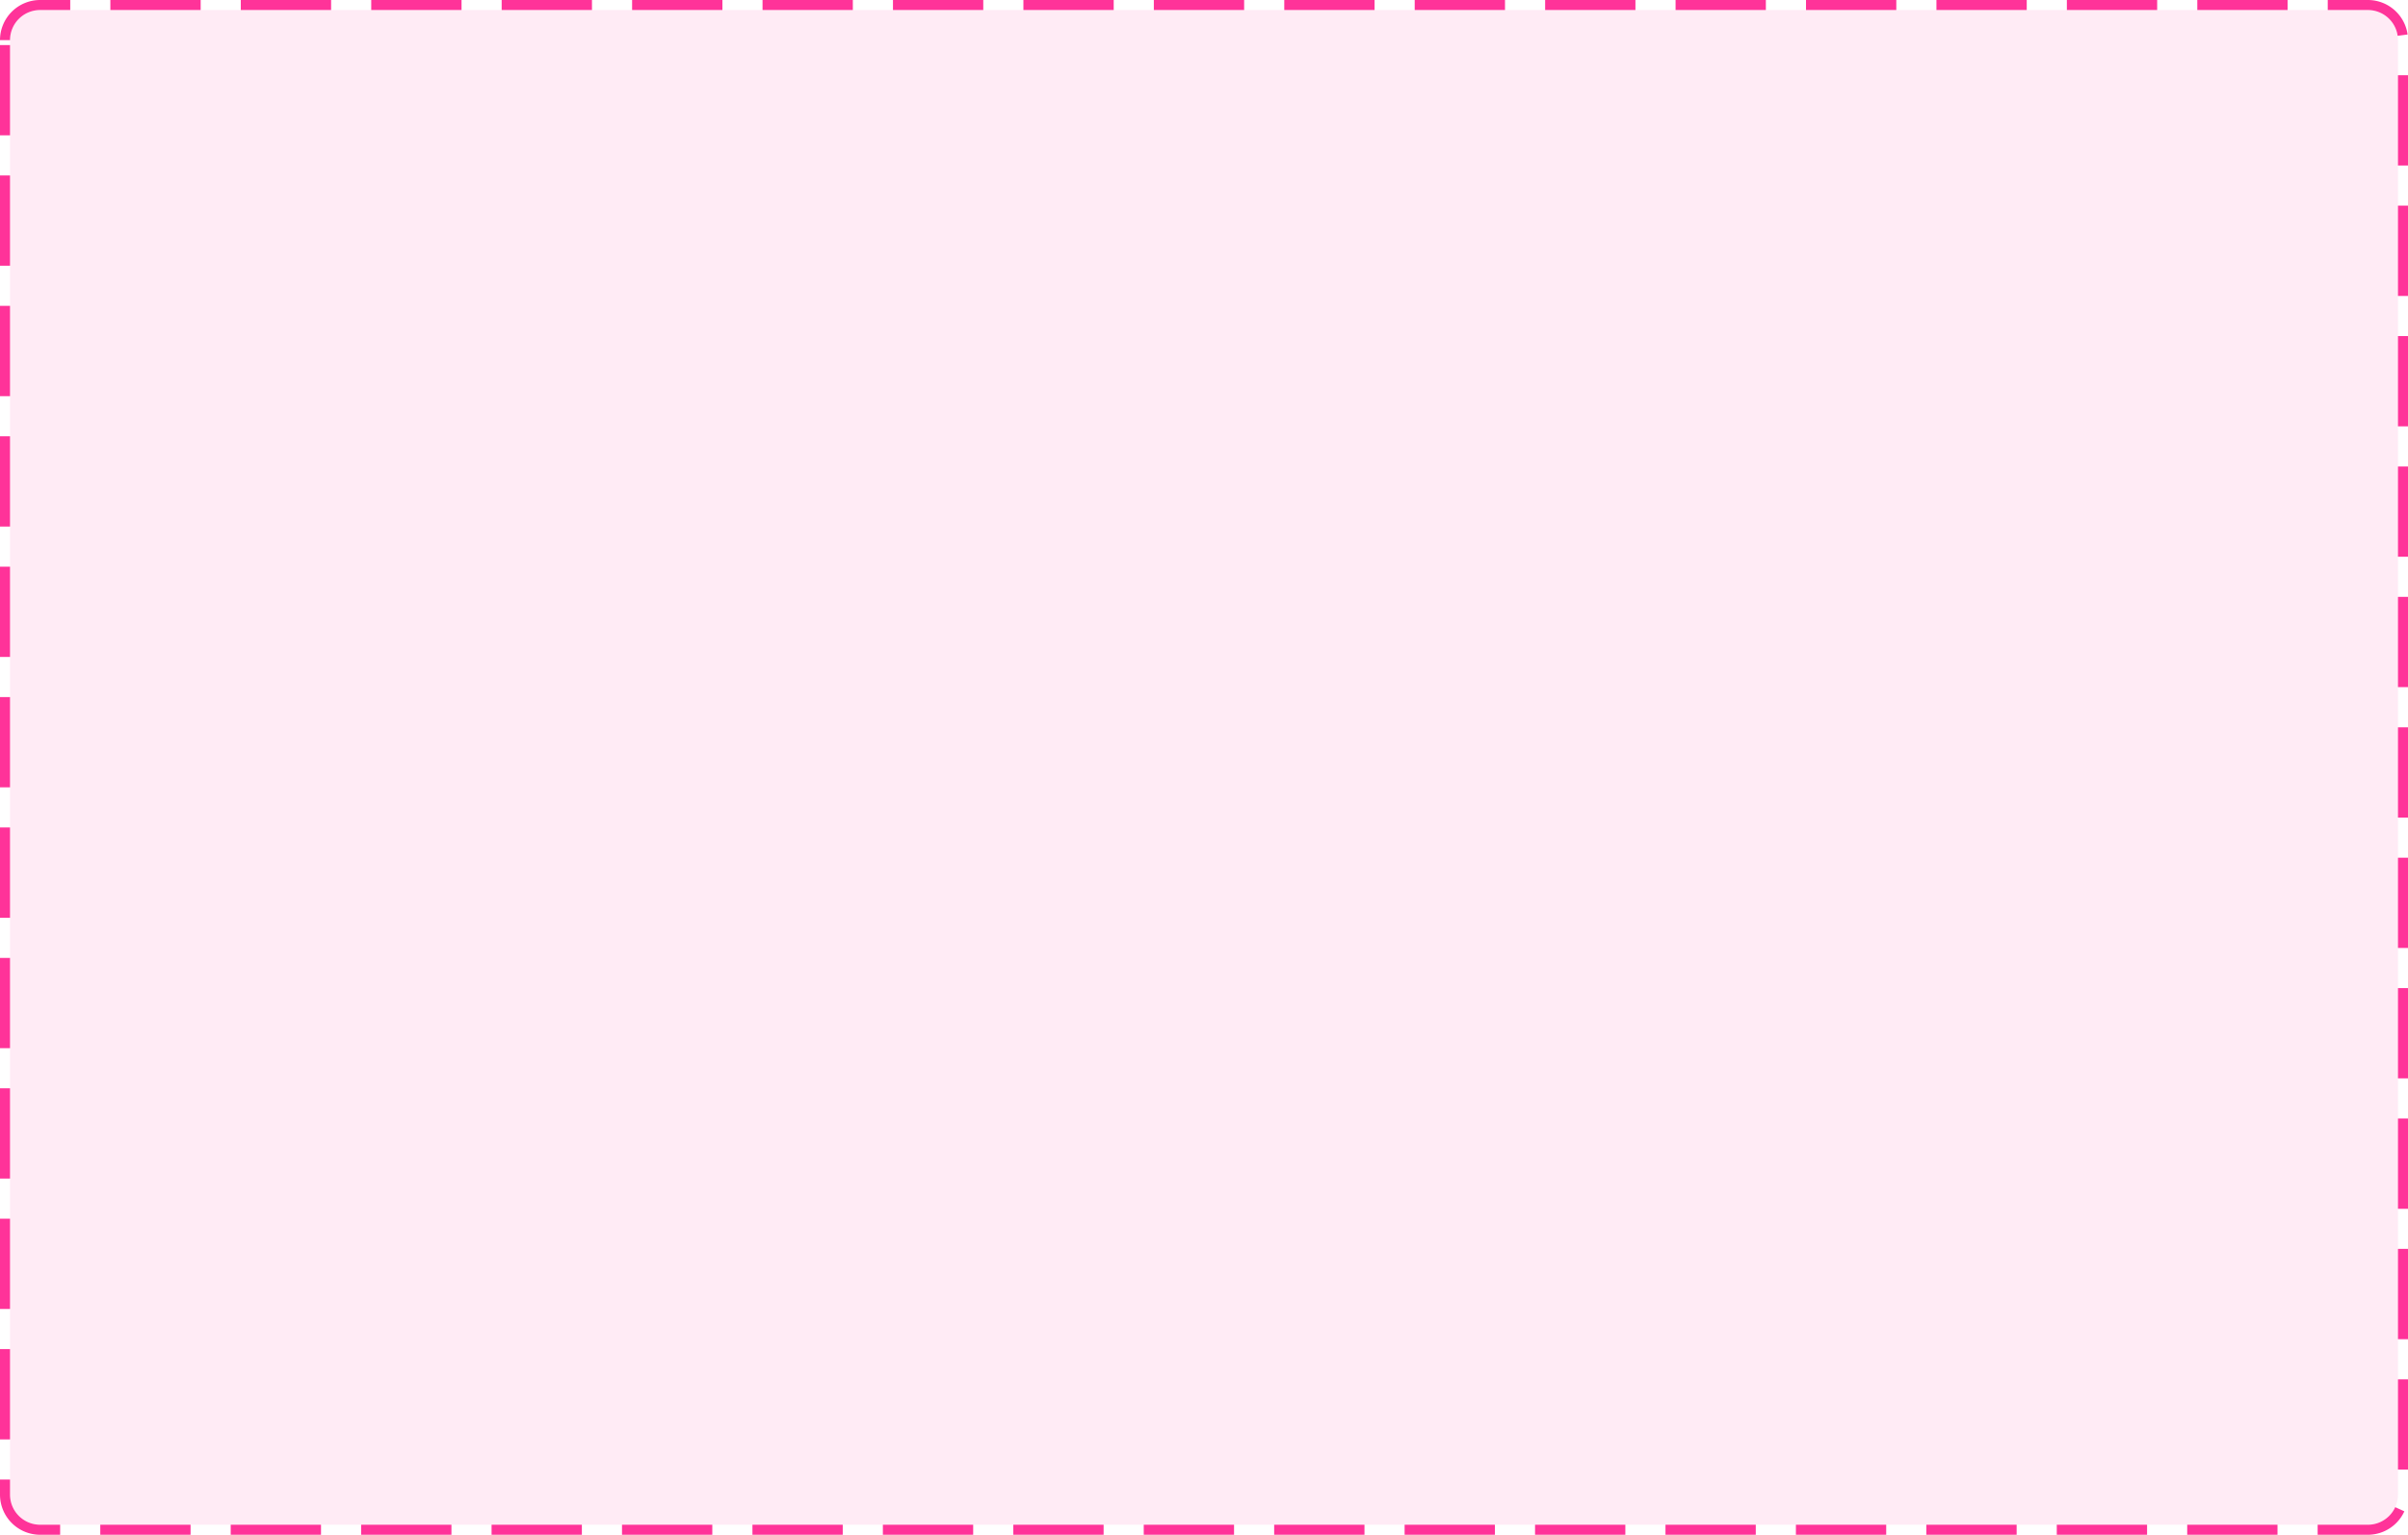 ﻿<?xml version="1.0" encoding="utf-8"?>
<svg version="1.1" xmlns:xlink="http://www.w3.org/1999/xlink" width="240px" height="153px" xmlns="http://www.w3.org/2000/svg">
  <g transform="matrix(1 0 0 1 -352 -900 )">
    <path d="M 353 904  A 3 3 0 0 1 356 901 L 588 901  A 3 3 0 0 1 591 904 L 591 1049  A 3 3 0 0 1 588 1052 L 356 1052  A 3 3 0 0 1 353 1049 L 353 904  Z " fill-rule="nonzero" fill="#ff3399" stroke="none" fill-opacity="0.098" />
    <path d="M 352.5 904  A 3.5 3.5 0 0 1 356 900.5 L 588 900.5  A 3.5 3.5 0 0 1 591.5 904 L 591.5 1049  A 3.5 3.5 0 0 1 588 1052.5 L 356 1052.5  A 3.5 3.5 0 0 1 352.5 1049 L 352.5 904  Z " stroke-width="1" stroke-dasharray="9,4" stroke="#ff3399" fill="none" stroke-dashoffset="0.5" />
  </g>
</svg>